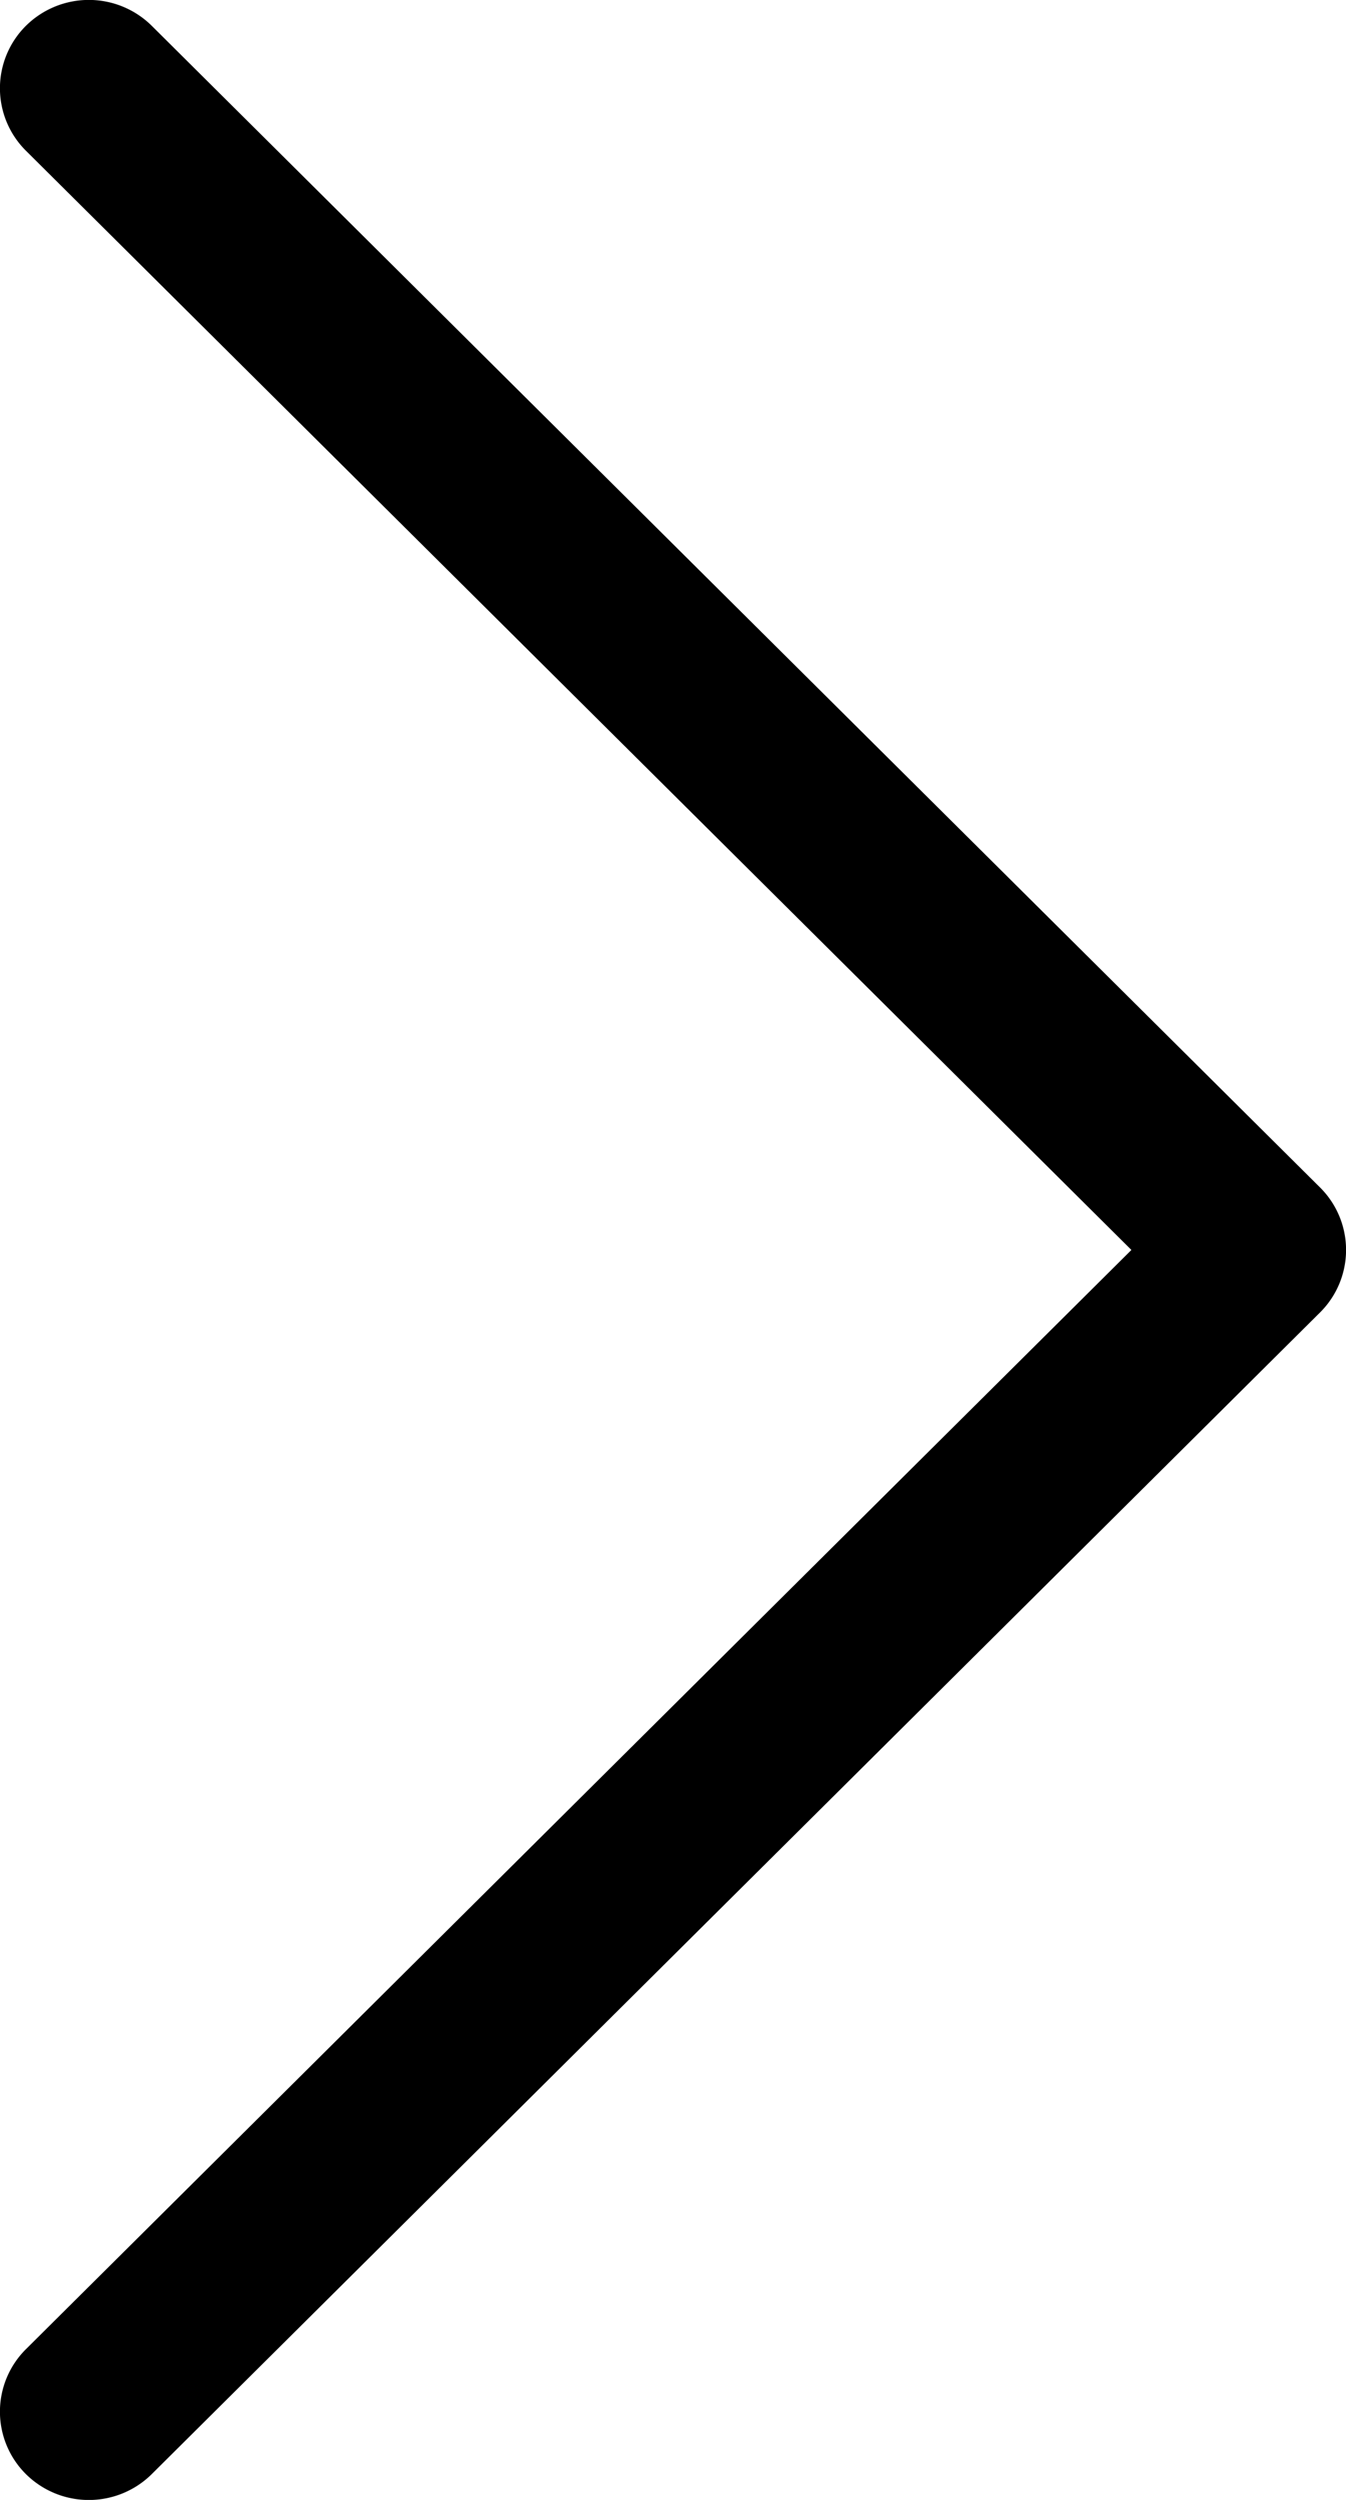 <svg id="right-arrow" xmlns="http://www.w3.org/2000/svg" width="7" height="13" viewBox="0 0 7 13">
  <path id="Path_46" data-name="Path 46" d="M34.189,6.634a.465.465,0,0,0-.654,0,.458.458,0,0,0,0,.65L39.284,13l-5.749,5.716a.458.458,0,0,0,0,.65.465.465,0,0,0,.654,0l6.076-6.041a.458.458,0,0,0,0-.65Z" transform="translate(-33.4 -6.5)"/>
</svg>
